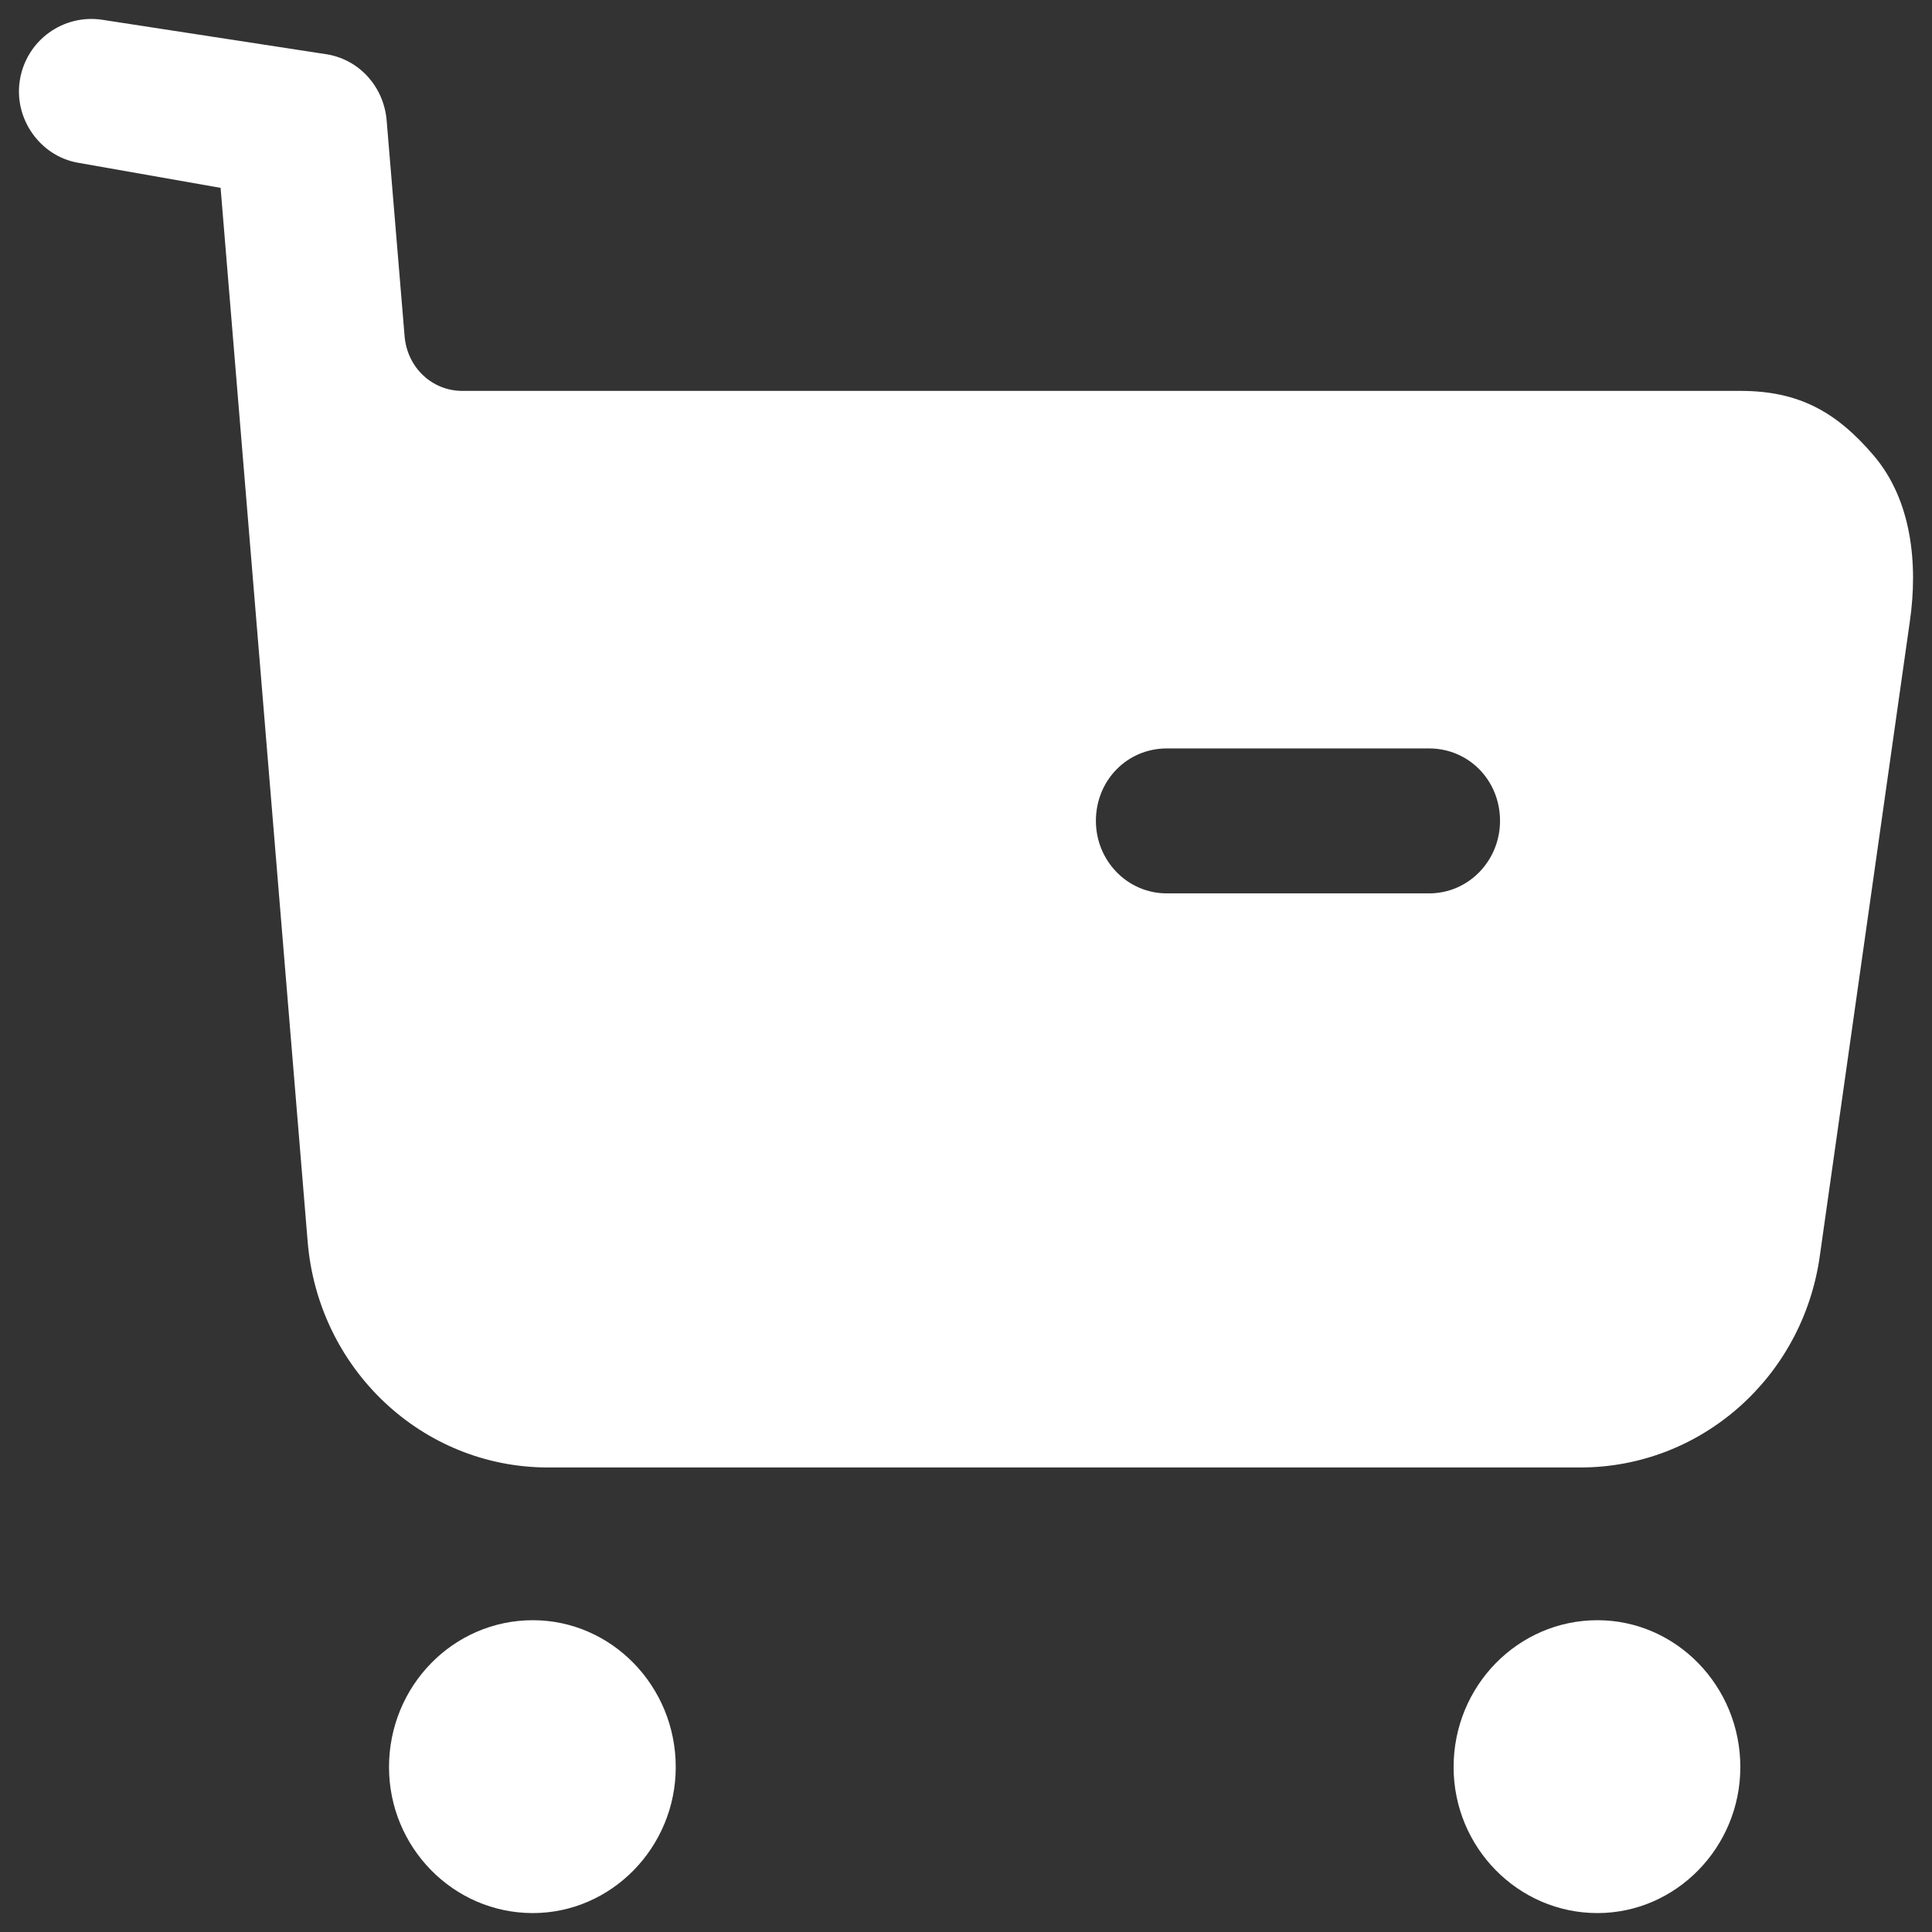 <svg width="34" height="34" viewBox="0 0 34 34" fill="none" xmlns="http://www.w3.org/2000/svg">
    <rect x="0" y="0" width="34" height="34" fill="#333333" stroke="none"/>
    <path fill-rule="evenodd" clip-rule="evenodd" d="M20.535 15.722H25.148C25.848 15.722 26.398 15.144 26.398 14.446C26.398 13.732 25.848 13.171 25.148 13.171H20.535C19.836 13.171 19.286 13.732 19.286 14.446C19.286 15.144 19.836 15.722 20.535 15.722ZM30.628 6.879C31.643 6.879 32.31 7.236 32.976 8.019C33.642 8.801 33.758 9.924 33.609 10.943L32.026 22.1C31.727 24.245 29.928 25.825 27.813 25.825H9.644C7.429 25.825 5.597 24.092 5.414 21.847L3.882 3.306L1.367 2.863C0.701 2.744 0.235 2.081 0.351 1.401C0.468 0.705 1.117 0.244 1.8 0.348L5.772 0.959C6.338 1.062 6.754 1.537 6.804 2.115L7.121 5.925C7.171 6.471 7.604 6.879 8.137 6.879H30.628ZM9.377 28.513C7.978 28.513 6.846 29.67 6.846 31.098C6.846 32.51 7.978 33.667 9.377 33.667C10.759 33.667 11.892 32.51 11.892 31.098C11.892 29.67 10.759 28.513 9.377 28.513ZM28.113 28.513C26.714 28.513 25.581 29.67 25.581 31.098C25.581 32.51 26.714 33.667 28.113 33.667C29.495 33.667 30.627 32.51 30.627 31.098C30.627 29.67 29.495 28.513 28.113 28.513Z" fill="white"/>
</svg>